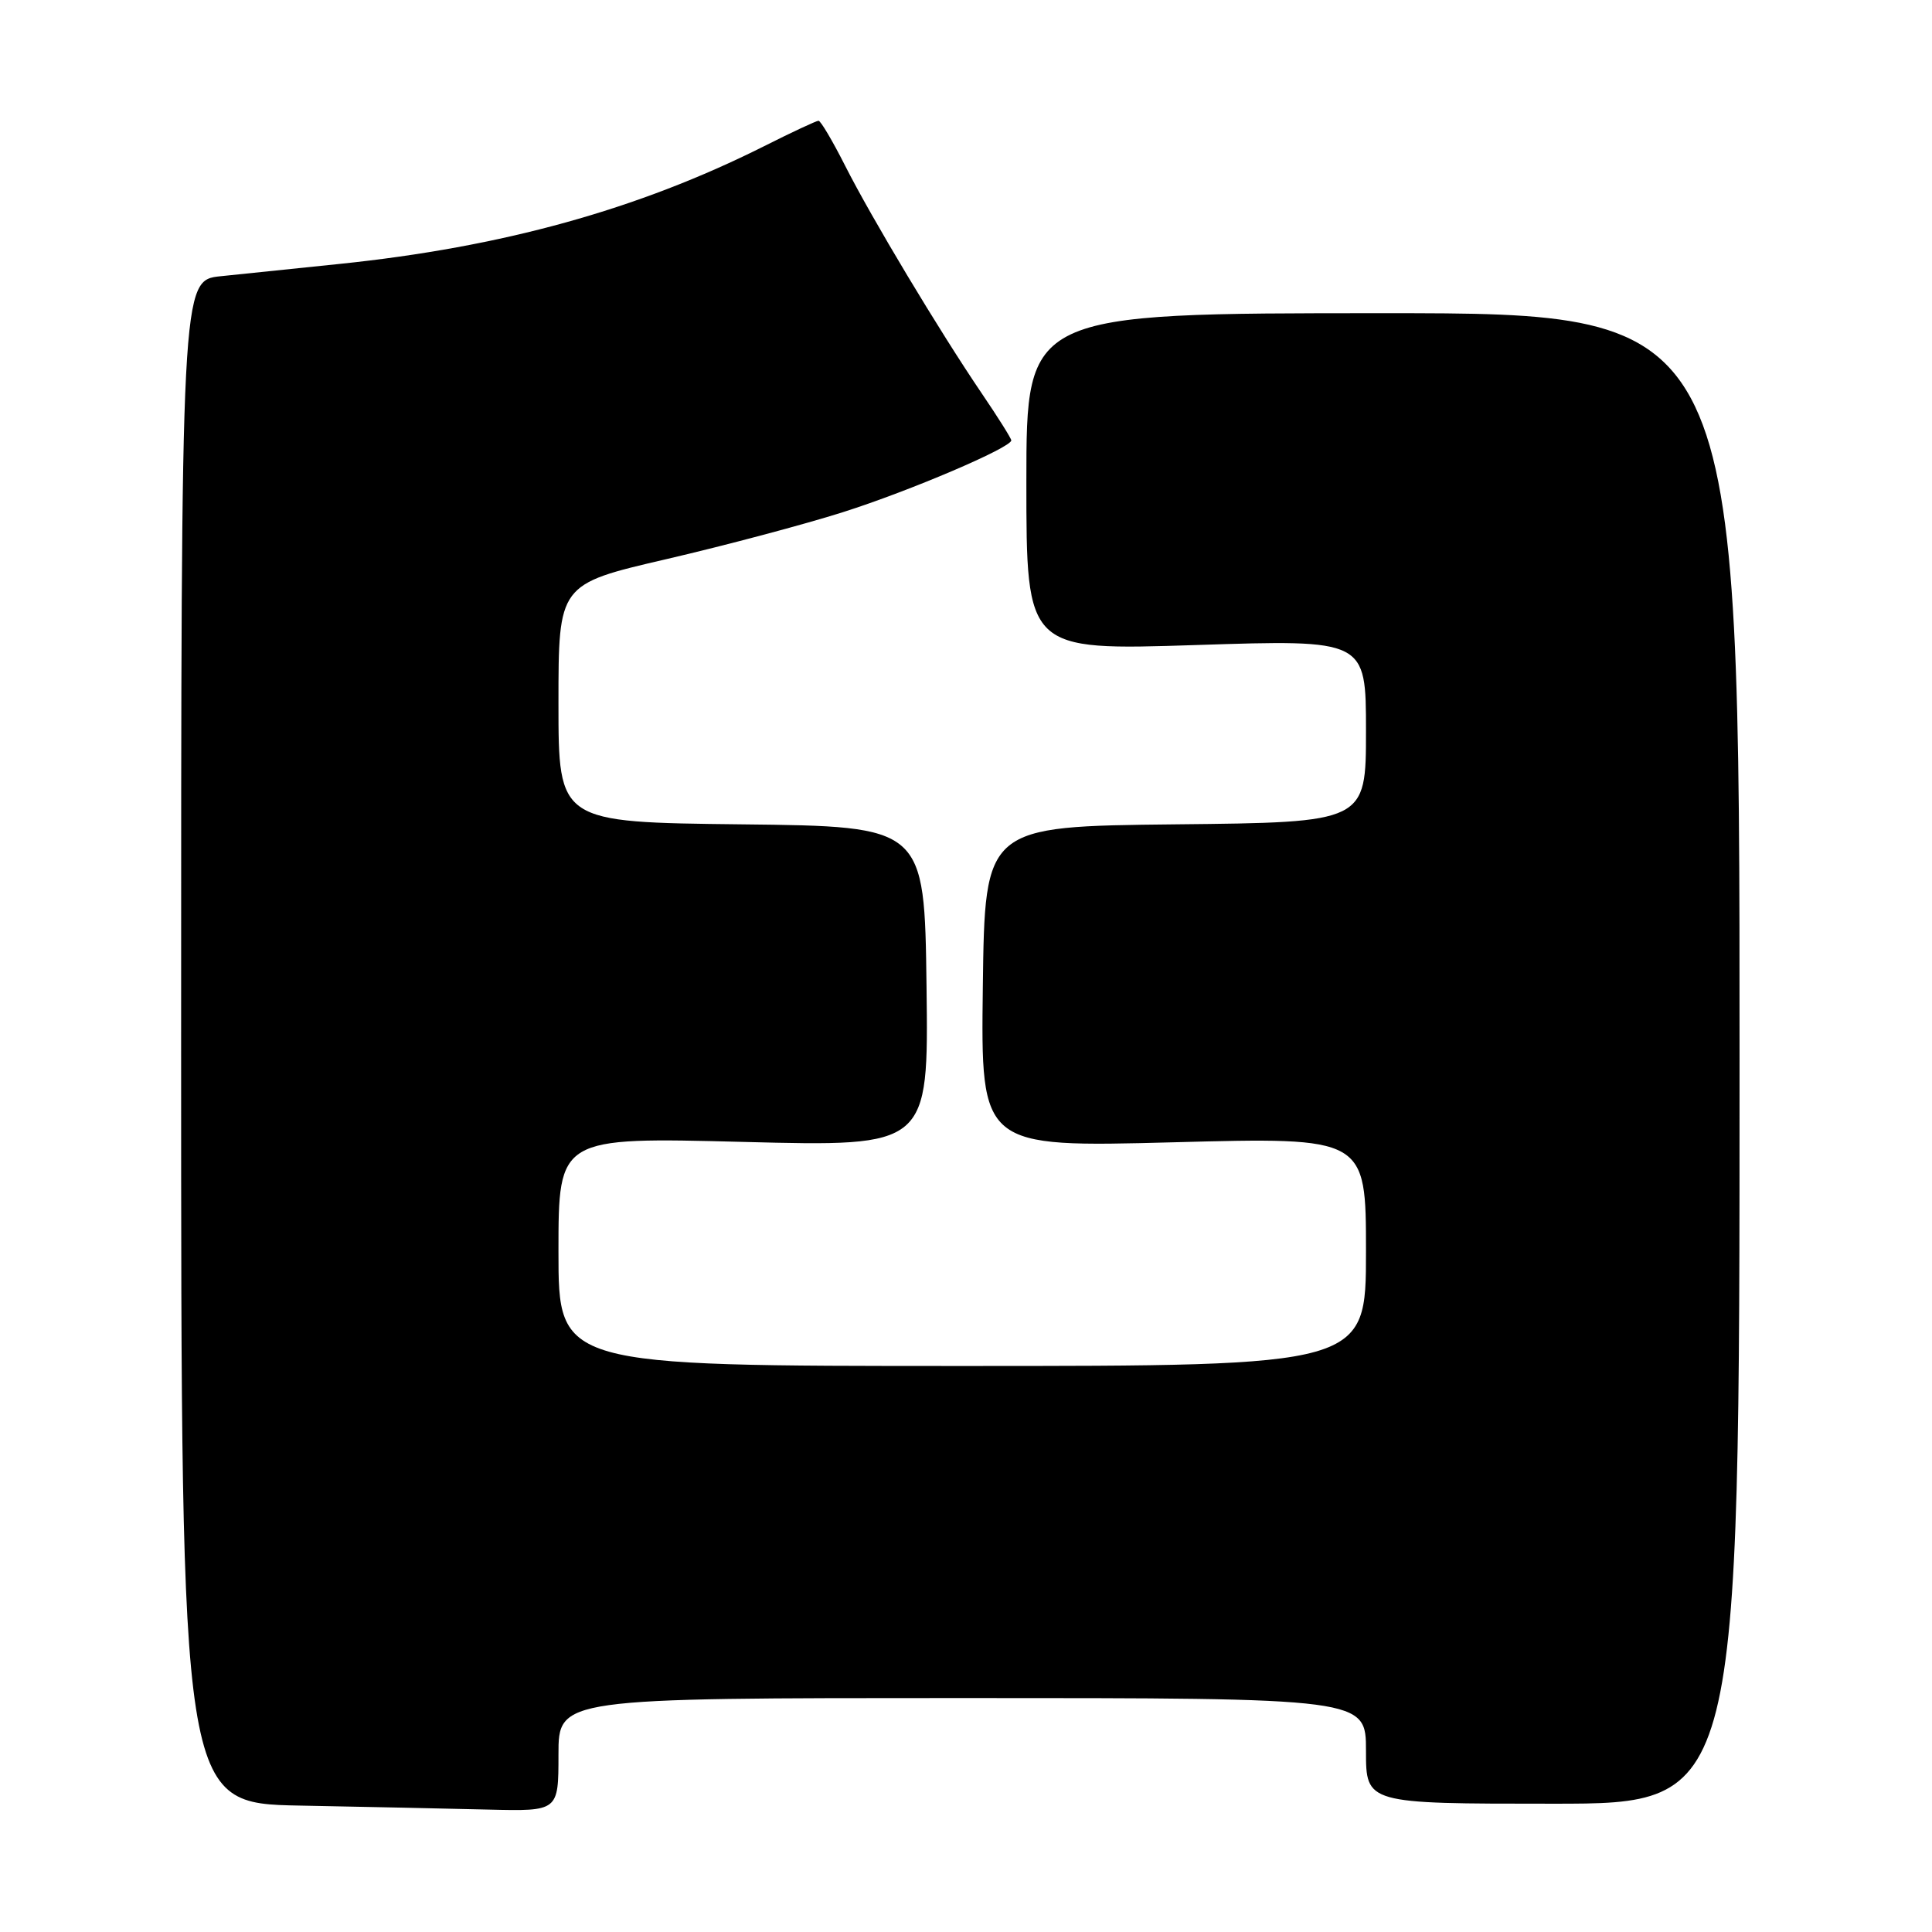 <?xml version="1.0" encoding="UTF-8" standalone="no"?>
<!DOCTYPE svg PUBLIC "-//W3C//DTD SVG 1.1//EN" "http://www.w3.org/Graphics/SVG/1.1/DTD/svg11.dtd" >
<svg xmlns="http://www.w3.org/2000/svg" xmlns:xlink="http://www.w3.org/1999/xlink" version="1.1" viewBox="0 0 256 256">
 <g >
 <path fill="currentColor"
d=" M 74.00 232.50 C 74.00 225.00 74.00 225.00 127.50 225.00 C 181.00 225.00 181.00 225.00 181.00 232.00 C 181.00 239.00 181.00 239.00 205.75 239.00 C 230.50 239.00 230.50 239.00 230.50 140.25 C 230.50 41.50 230.50 41.50 183.25 41.50 C 136.00 41.50 136.00 41.50 136.00 63.85 C 136.00 86.20 136.00 86.20 158.50 85.47 C 181.00 84.74 181.00 84.74 181.00 96.85 C 181.00 108.97 181.00 108.97 155.75 109.23 C 130.50 109.50 130.50 109.50 130.23 130.76 C 129.96 152.03 129.96 152.03 155.48 151.36 C 181.00 150.68 181.00 150.68 181.00 165.84 C 181.00 181.00 181.00 181.00 127.50 181.00 C 74.00 181.00 74.00 181.00 74.00 165.84 C 74.00 150.68 74.00 150.68 98.52 151.31 C 123.04 151.94 123.04 151.94 122.77 130.72 C 122.50 109.50 122.50 109.50 98.25 109.23 C 74.00 108.96 74.00 108.96 74.00 93.19 C 74.00 77.41 74.00 77.41 88.25 74.10 C 96.09 72.28 106.65 69.47 111.71 67.86 C 120.56 65.05 134.00 59.31 134.00 58.35 C 134.00 58.10 132.25 55.31 130.11 52.16 C 124.48 43.87 115.43 28.79 111.97 21.93 C 110.32 18.67 108.74 16.00 108.46 16.00 C 108.18 16.00 104.92 17.52 101.23 19.38 C 84.52 27.76 66.56 32.74 45.00 34.97 C 39.22 35.56 32.14 36.30 29.25 36.60 C 24.00 37.14 24.00 37.14 24.00 138.05 C 24.00 238.95 24.00 238.95 39.75 239.25 C 48.41 239.42 59.66 239.65 64.75 239.78 C 74.00 240.00 74.00 240.00 74.00 232.50 Z "/>
</g>
</svg>